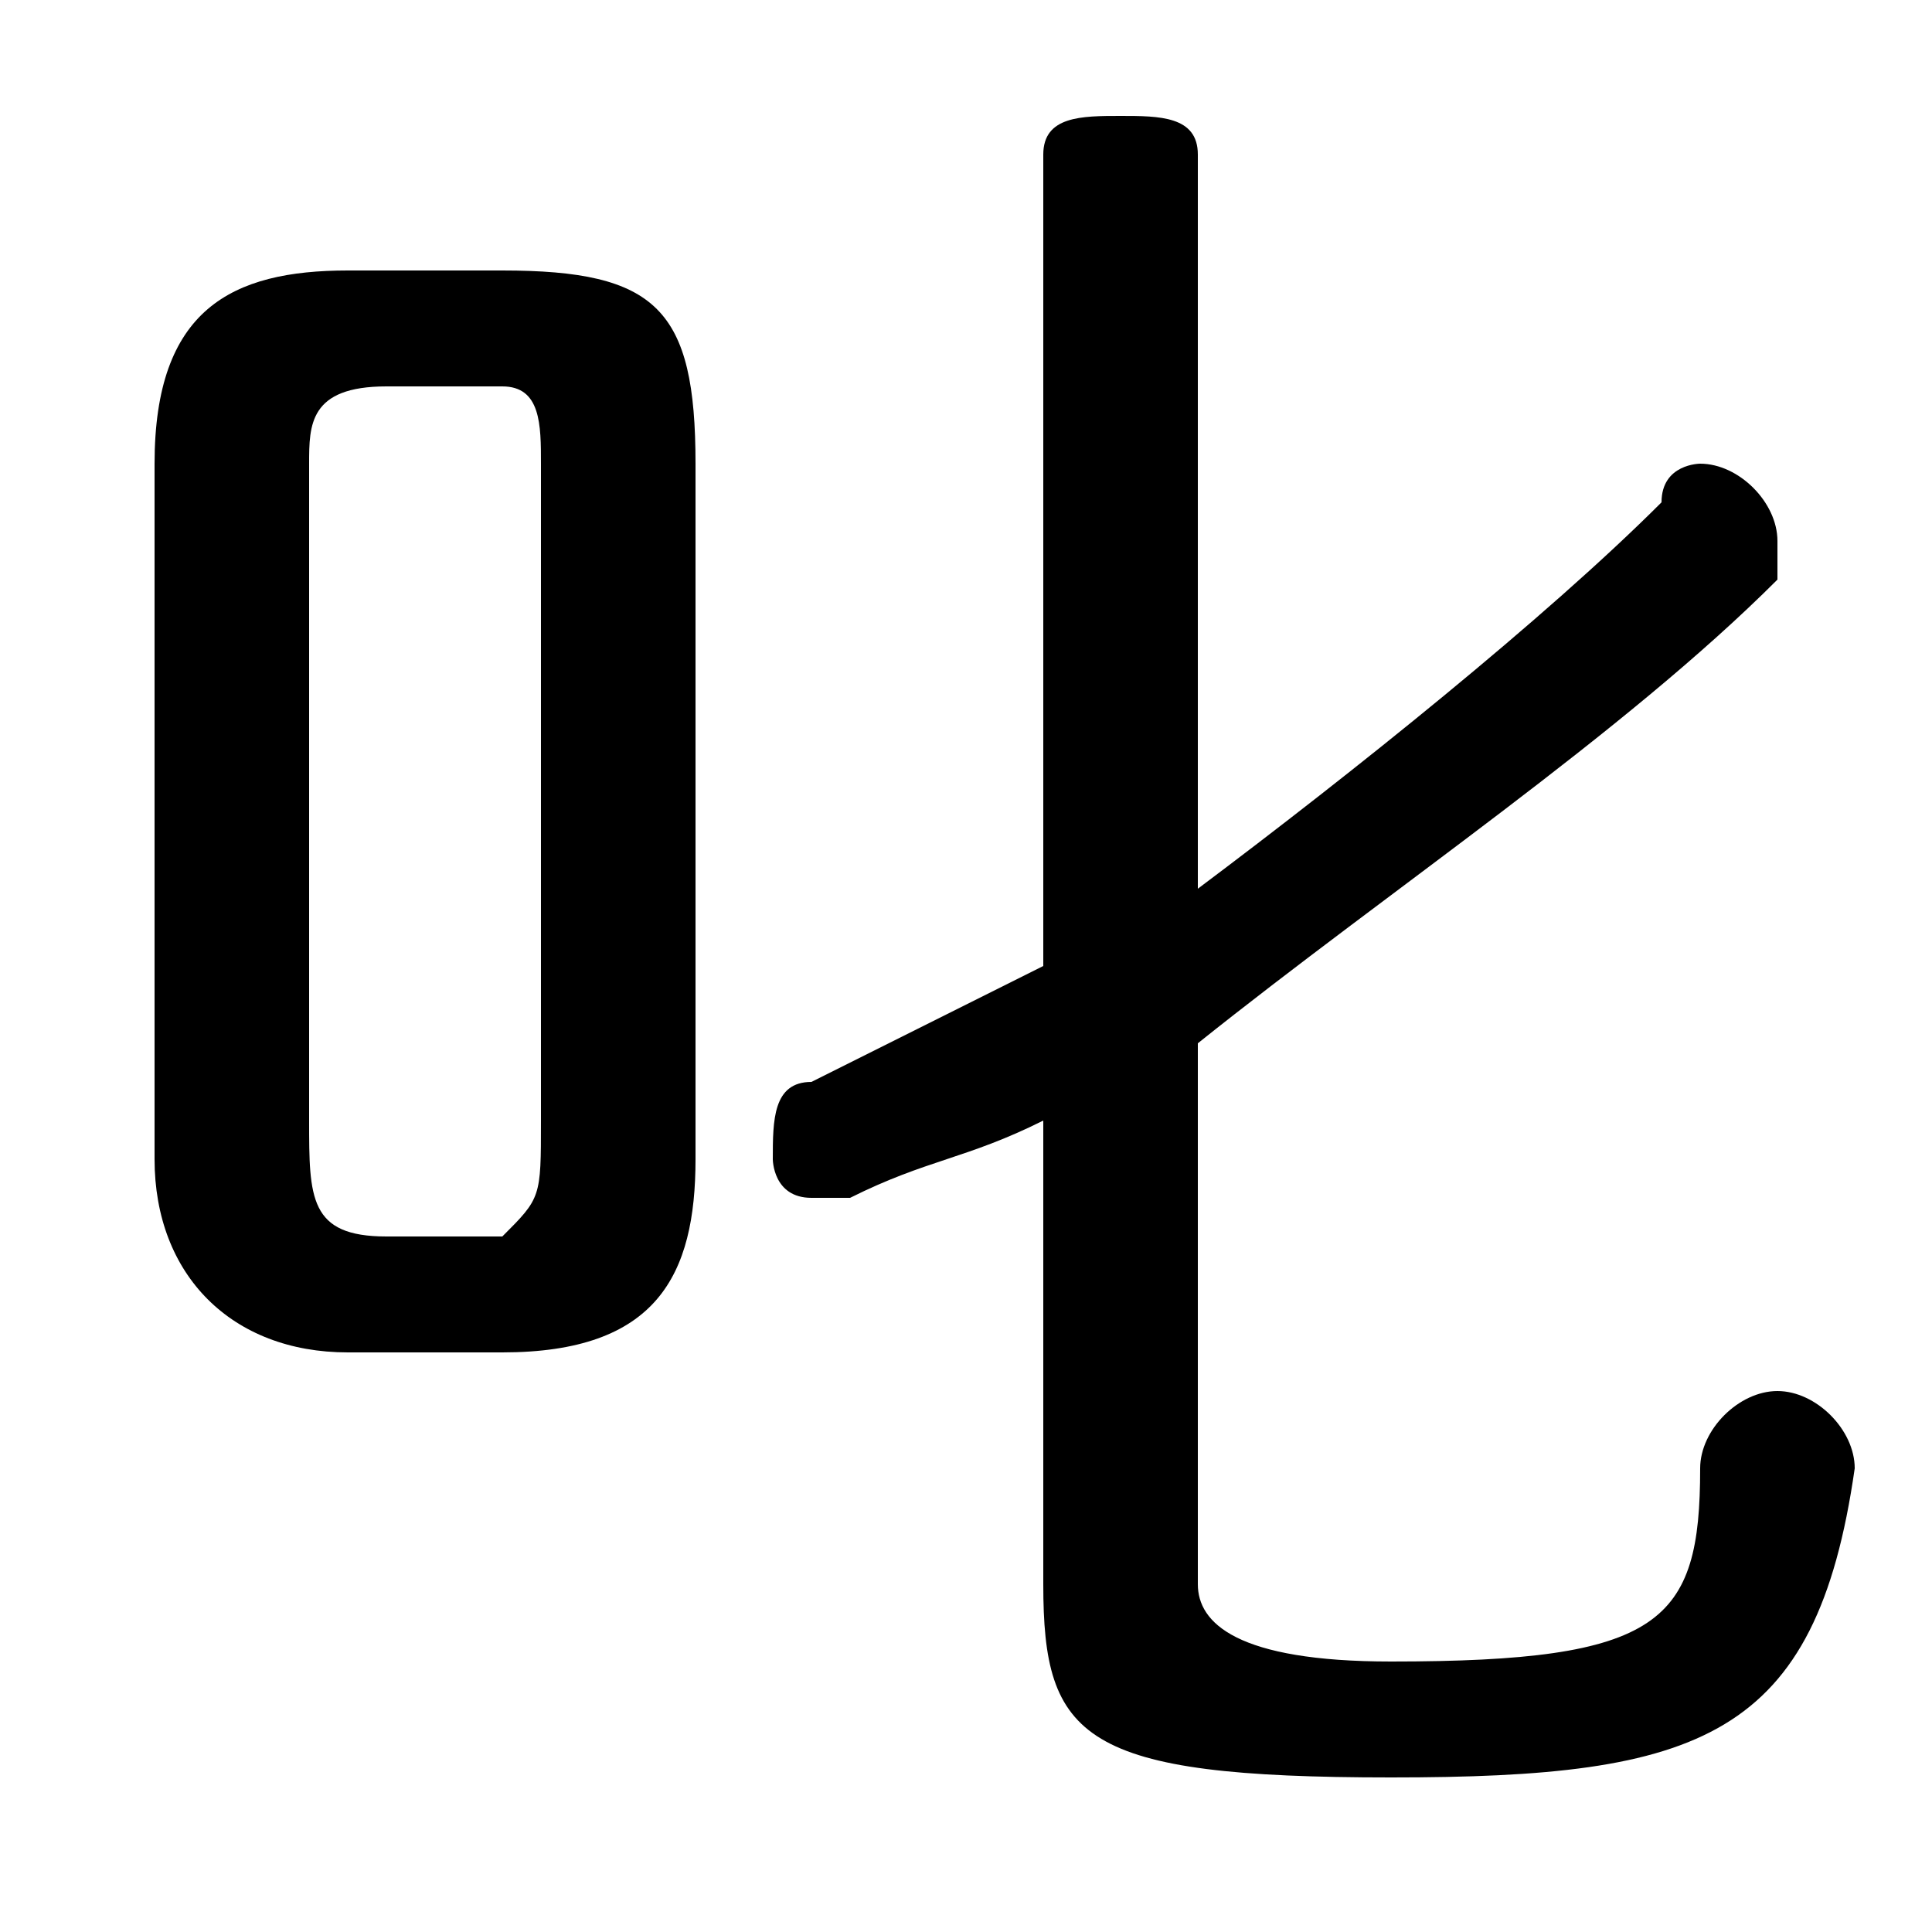 <svg xmlns="http://www.w3.org/2000/svg" viewBox="0 -44.0 50.0 50.0">
    <rect x="0" y="-44.0" width="50.0" height="50.0" fill="#808080" stroke="none"/>
    <g transform="scale(1, -1)">
        <!-- ボディの枠 -->
        <rect x="0" y="-6.0" width="50.0" height="50.0"
            stroke="white" fill="white"/>
        <!-- グリフ座標系の原点 -->
        <circle cx="0" cy="0" r="5" fill="white"/>
        <!-- グリフのアウトライン -->
        <g style="fill:black;stroke:#000000;stroke-width:0;stroke-linecap:round;stroke-linejoin:round;">
        <path d="M 13.0 9.0 C 17.0 9.0 18.0 11.0 18.0 14.0 L 18.0 32.0 C 18.0 36.0 17.0 37.0 13.0 37.0 L 9.0 37.0 C 6.0 37.0 4.0 36.0 4.0 32.0 L 4.0 14.0 C 4.0 11.0 6.0 9.0 9.0 9.0 Z M 10.0 12.0 C 8.0 12.0 8.0 13.0 8.0 15.0 L 8.0 32.0 C 8.0 33.0 8.0 34.0 10.0 34.0 L 13.0 34.0 C 14.0 34.0 14.0 33.0 14.0 32.0 L 14.0 15.0 C 14.0 13.0 14.0 13.0 13.0 12.0 Z M 27.0 19.0 C 25.0 18.0 23.0 17.0 21.0 16.0 C 20.0 16.0 20.0 15.0 20.0 14.0 C 20.0 14.0 20.0 13.0 21.0 13.0 C 22.0 13.0 22.0 13.0 22.0 13.0 C 24.0 14.0 25.0 14.0 27.0 15.0 L 27.0 3.0 C 27.0 -1.0 28.0 -2.0 36.0 -2.0 C 44.0 -2.0 47.0 -1.0 48.0 6.0 C 48.0 7.0 47.0 8.0 46.0 8.0 C 45.0 8.0 44.0 7.0 44.0 6.0 C 44.0 2.0 43.0 1.0 36.0 1.0 C 32.0 1.0 31.0 2.0 31.0 3.0 L 31.0 17.0 C 36.0 21.0 42.0 25.0 46.0 29.0 C 46.0 29.0 46.0 30.0 46.0 30.0 C 46.0 31.0 45.0 32.0 44.0 32.0 C 44.0 32.0 43.0 32.0 43.0 31.0 C 40.0 28.0 35.0 24.0 31.0 21.0 L 31.0 40.0 C 31.0 41.0 30.0 41.0 29.0 41.0 C 28.0 41.0 27.0 41.0 27.0 40.0 Z"/>
    </g>
    </g>
</svg>
